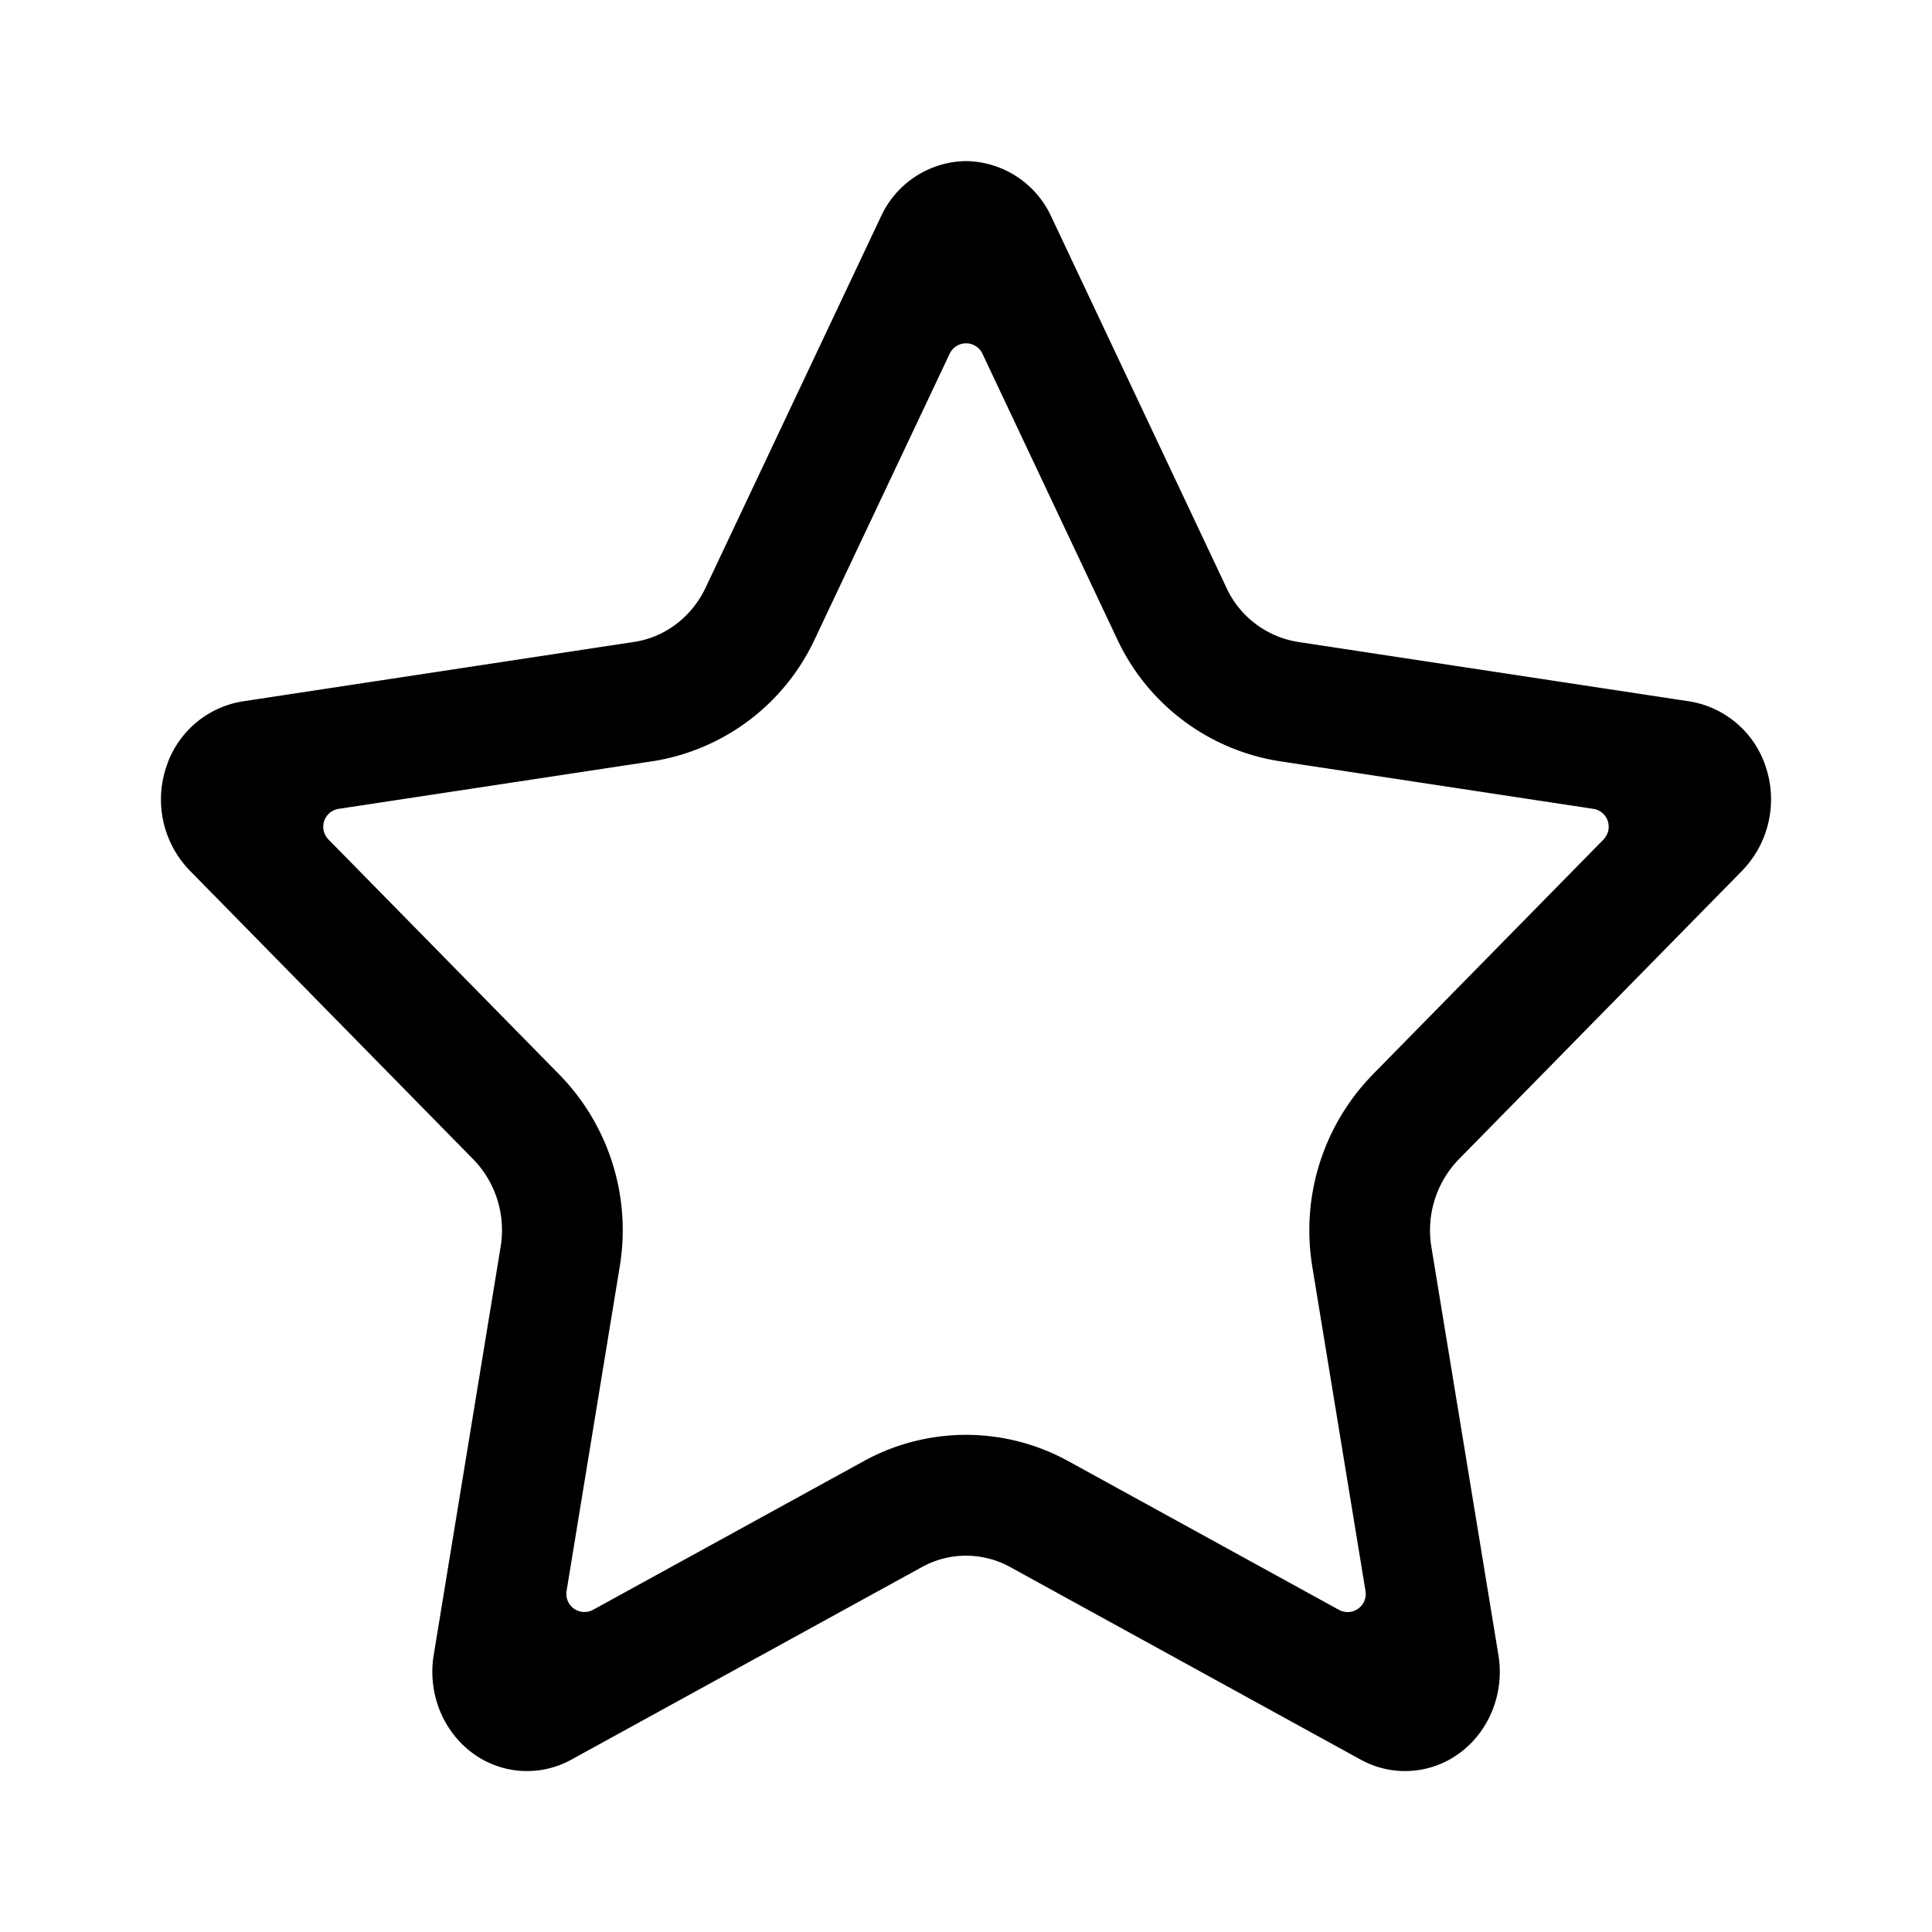 <svg xmlns="http://www.w3.org/2000/svg" fill="none" viewBox="0 0 32 32" class="acv-icon"><path fill="currentColor" fill-rule="evenodd" d="m20.313 9.733-2.903-6.15A1.577 1.577 0 0 0 16 2.668a1.575 1.575 0 0 0-1.408.917l-2.905 6.149c-.23.484-.669.82-1.182.898l-6.492.986a1.597 1.597 0 0 0-1.269 1.117 1.689 1.689 0 0 0 .397 1.682l4.7 4.787c.369.378.54.921.45 1.453l-1.108 6.759c-.1.615.142 1.237.623 1.605a1.518 1.518 0 0 0 1.656.125l5.807-3.19a1.513 1.513 0 0 1 1.464 0l5.806 3.19a1.52 1.52 0 0 0 1.657-.125c.481-.366.723-.99.623-1.605l-1.11-6.758a1.69 1.69 0 0 1 .451-1.454l4.7-4.787a1.696 1.696 0 0 0 .397-1.682 1.598 1.598 0 0 0-1.268-1.117l-6.493-.986a1.581 1.581 0 0 1-1.183-.898Zm6.247 4.17a.3.3 0 0 0-.169-.506l-5.197-.789a3.581 3.581 0 0 1-2.687-2.015l-.003-.007-2.232-4.728a.3.3 0 0 0-.542 0l-2.236 4.731a3.577 3.577 0 0 1-2.687 2.02h-.002l-5.195.788a.3.3 0 0 0-.17.507l3.832 3.902a3.685 3.685 0 0 1 .992 3.177l-.88 5.37a.3.3 0 0 0 .44.31l4.488-2.465a3.513 3.513 0 0 1 3.384.004l4.481 2.462a.3.3 0 0 0 .44-.312l-.88-5.365v-.003a3.69 3.69 0 0 1 .992-3.178l.004-.005 3.827-3.897Z" clip-rule="evenodd"/></svg>